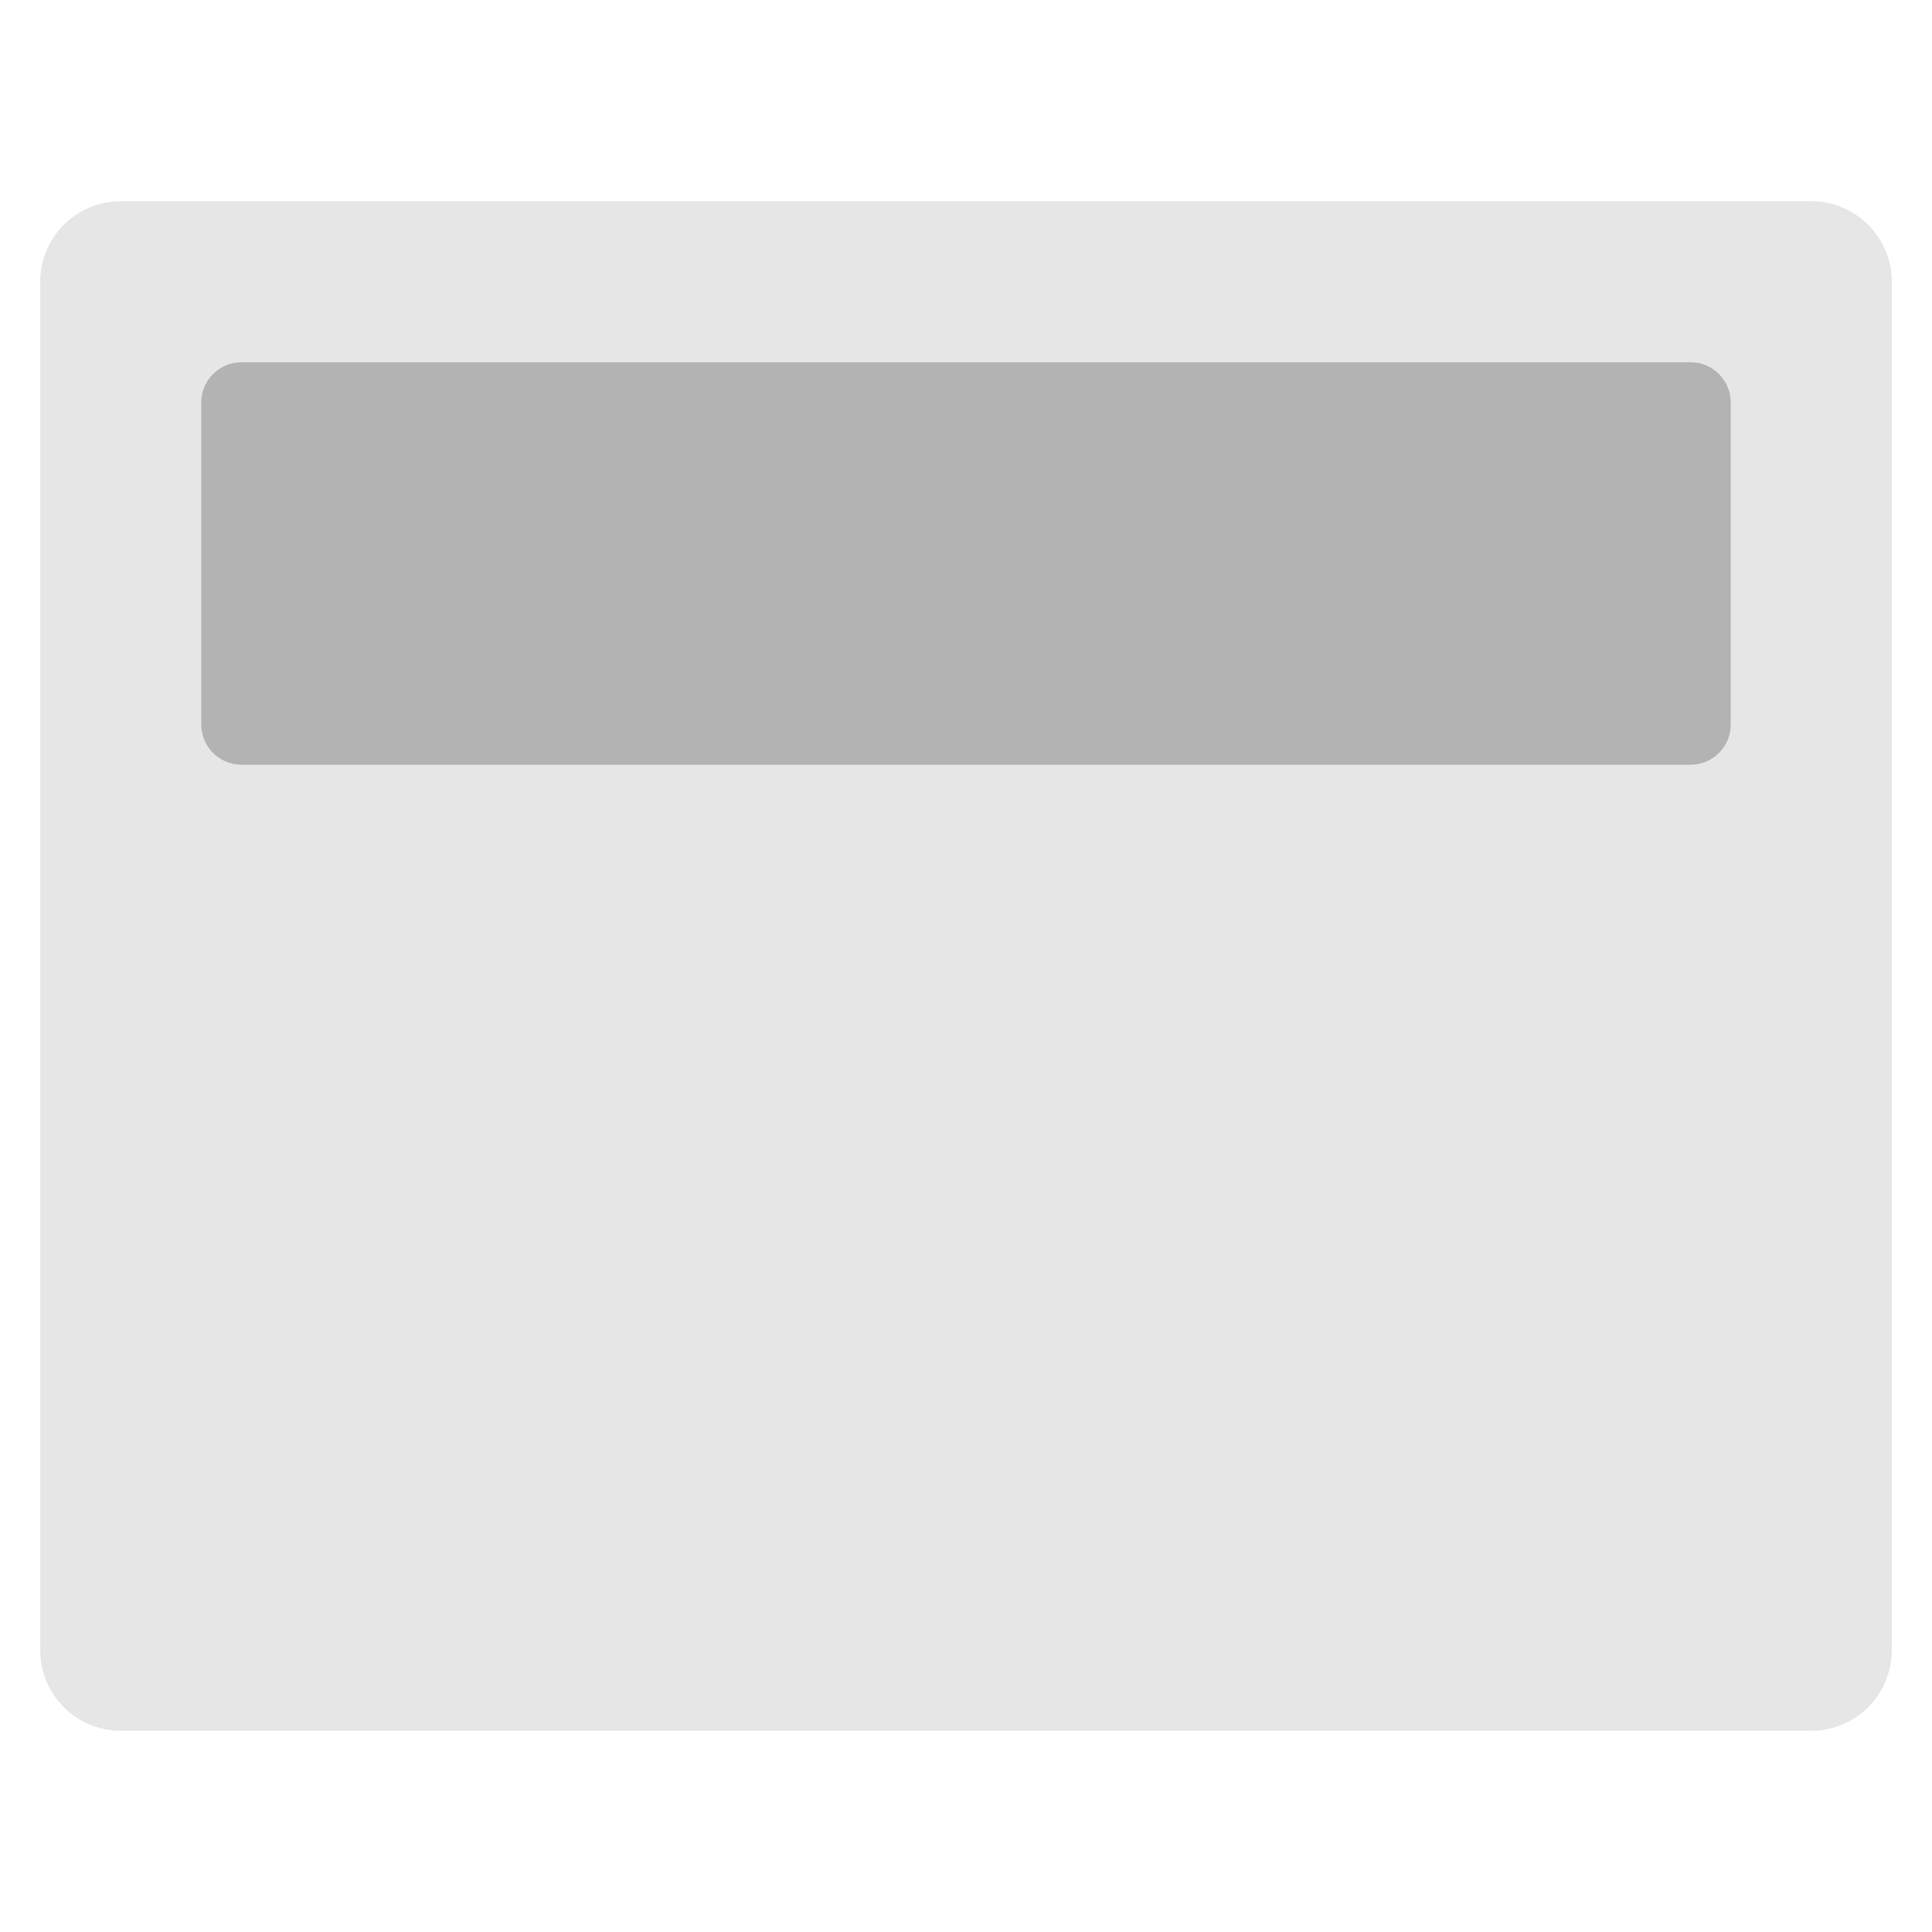 <svg class="nc-icon colored" xmlns="http://www.w3.org/2000/svg" xmlns:xlink="http://www.w3.org/1999/xlink" x="0px" y="0px" width="48px" height="48px" viewBox="0 0 48 48"><g>
<path fill="#E6E6E6" d="M45,5H3C1.895,5,1,5.895,1,7v34c0,1.105,0.895,2,2,2h42c1.105,0,2-0.895,2-2V7C47,5.895,46.105,5,45,5z"></path>
<path fill="#B3B3B3" d="M42,19H6c-0.552,0-1-0.448-1-1v-8c0-0.552,0.448-1,1-1h36c0.552,0,1,0.448,1,1v8C43,18.552,42.552,19,42,19z
	"></path>
</g></svg>